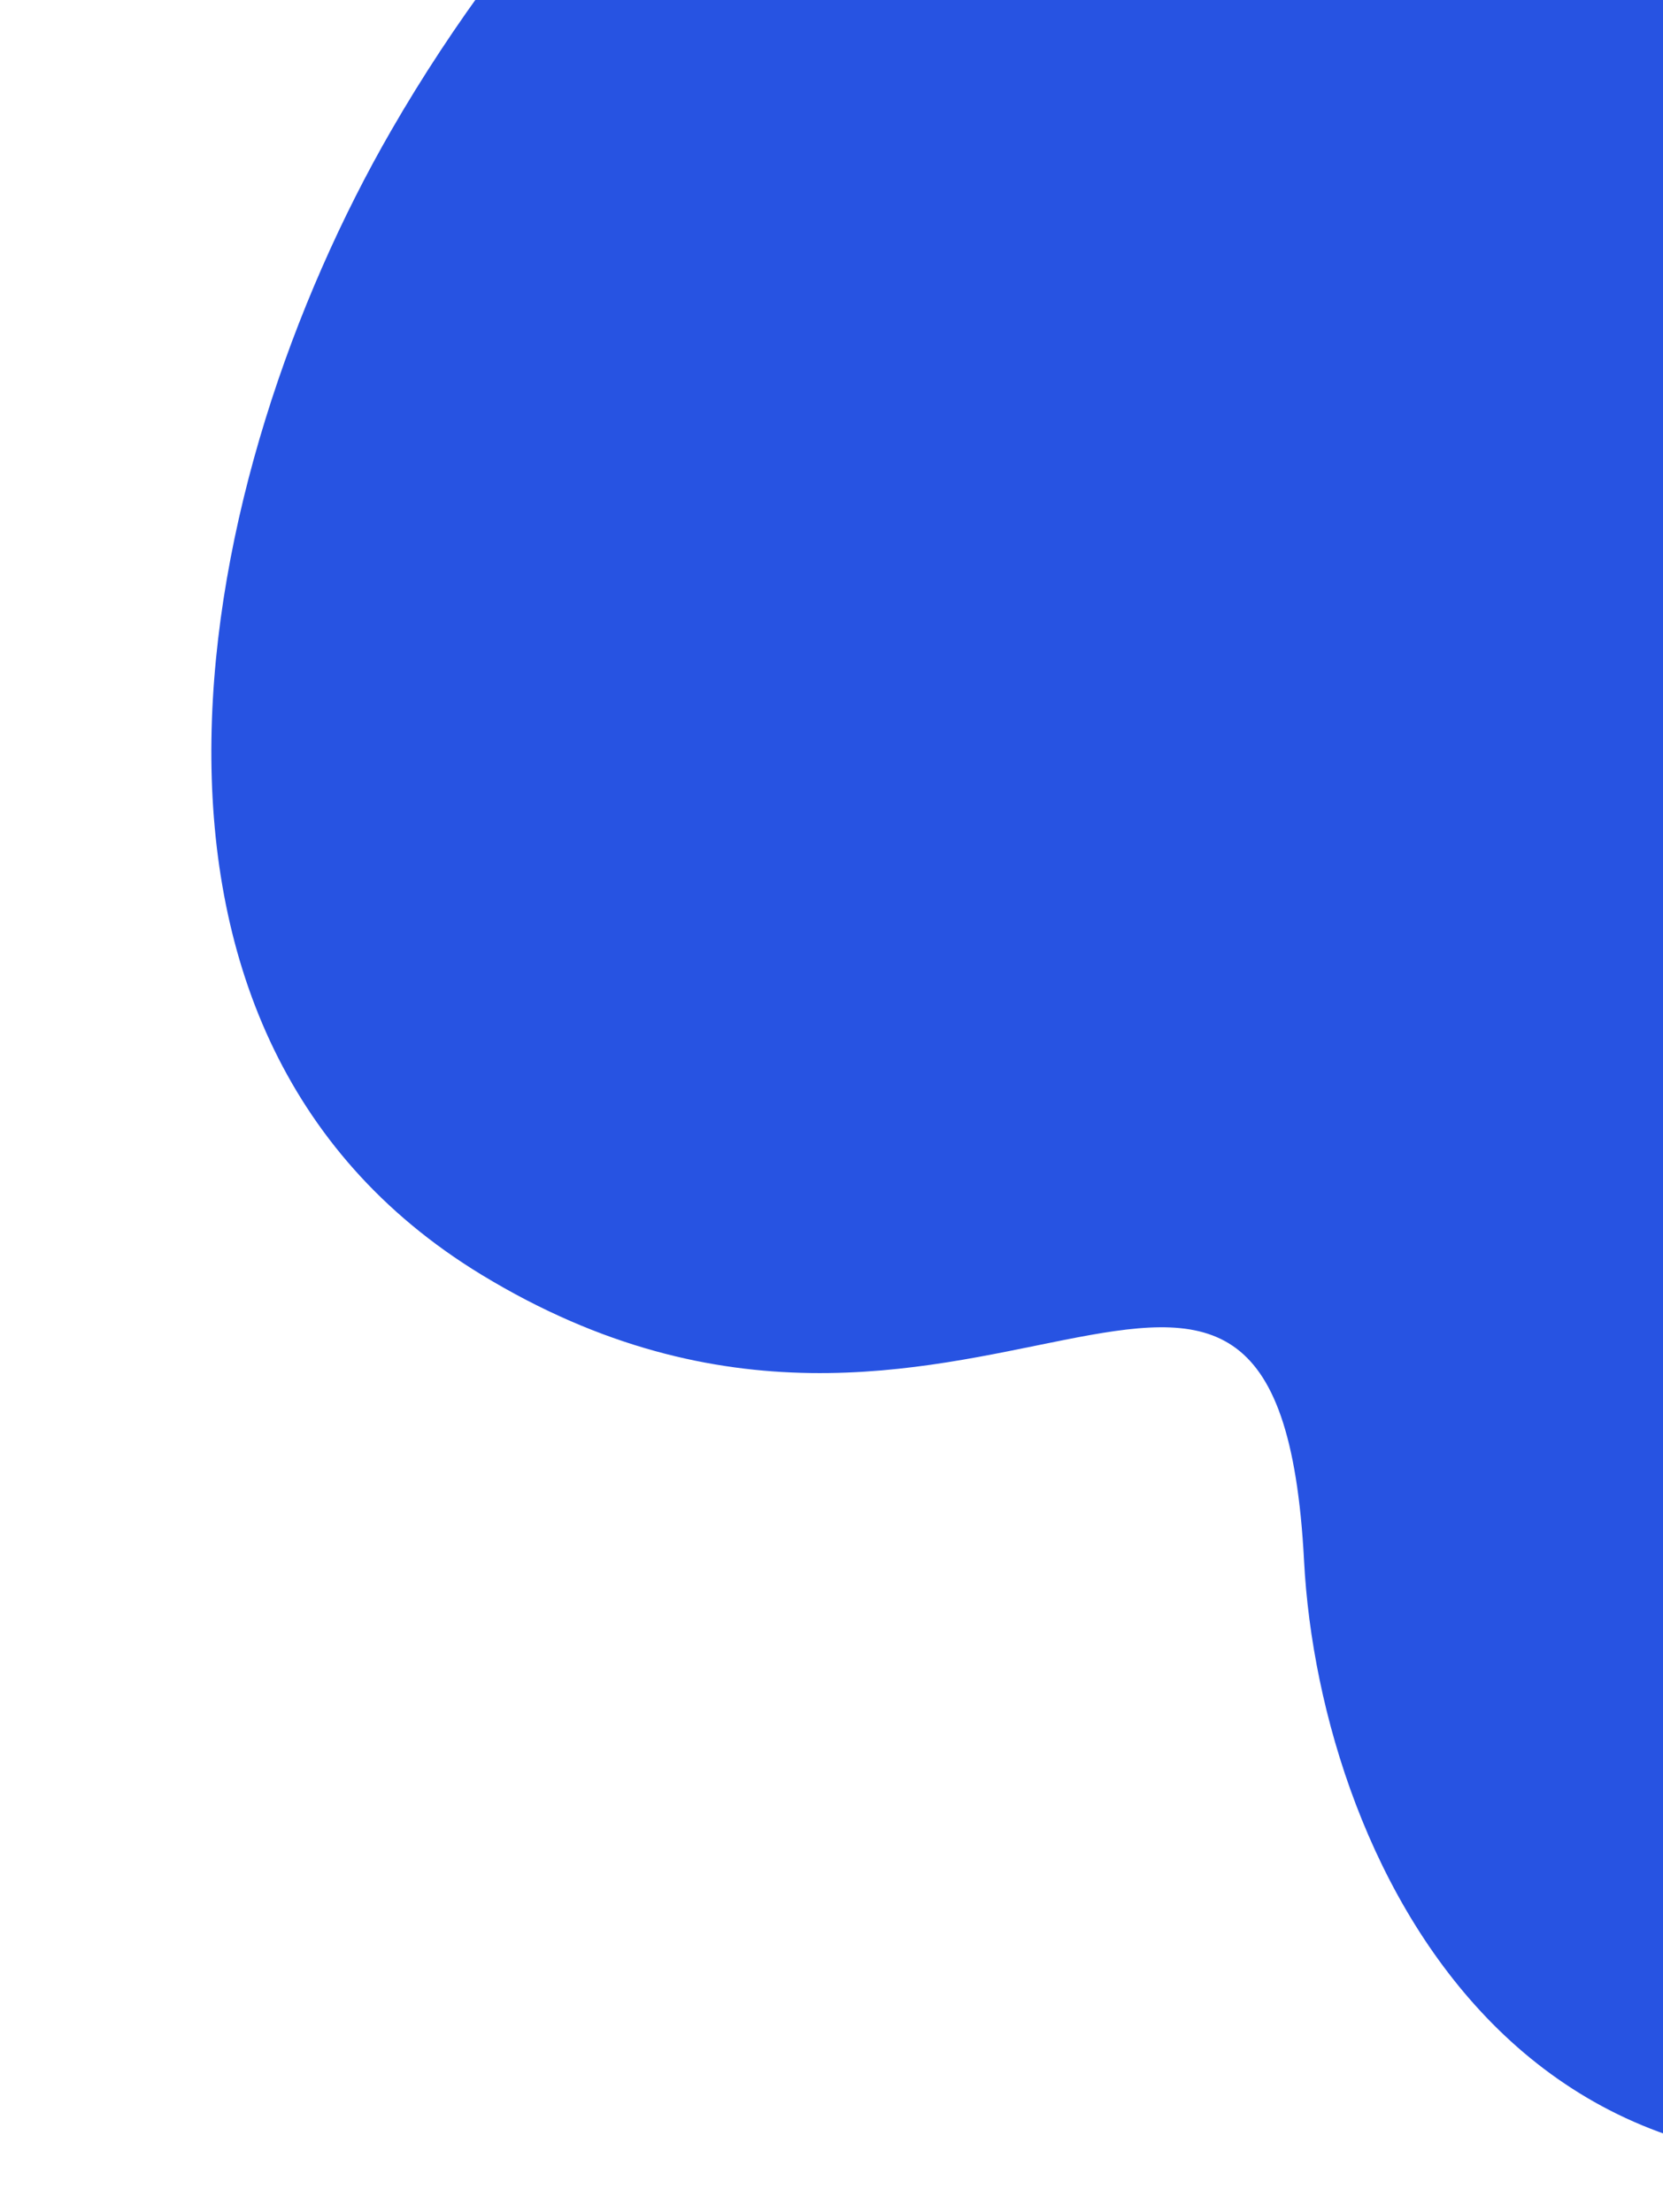 <svg xmlns="http://www.w3.org/2000/svg" xmlns:xlink="http://www.w3.org/1999/xlink" width="394" height="524" viewBox="0 0 394 524">
  <defs>
    <clipPath id="clip-path">
      <rect id="Rectangle_74" data-name="Rectangle 74" width="394" height="524" transform="translate(1046 1348)" fill="#fff" stroke="#707070" stroke-width="1"/>
    </clipPath>
  </defs>
  <g id="Mask_Group_2" data-name="Mask Group 2" transform="translate(-1046 -1348)" clip-path="url(#clip-path)">
    <path id="Path_324" data-name="Path 324" d="M973.435,673.348c106.033-15.828,110.486-100.339,76.818-147.341-47.709-66.577-91.258-55.736-24.721-165.342,22.588-37.229,31.282-84.778,14.161-125.887-12.307-29.575-37.749-53.883-68.5-62.91-17.094-5-35.189-5.334-52.7-8.667s-35.508-10.4-45.709-25.015c-9.827-14.067-10.667-32.575-8.294-49.576,5.667-40.882,28-78.311,30.015-119.833,1.68-34.989-9.894-75.164-34.6-100.619-32.348-33.335-82.671-40.5-126.807-43.069-51.843-3-104.1,4.76-153.342,20.854-63.15,20.6-121.473,54.6-173.343,96.005-46.2,36.9-88,80.284-117.513,131.5C242.089,154.533,215.021,286.54,310.279,344.5c114.673,69.777,188.677-51.189,194.9,67.83,3.72,71.23,54.736,182.677,193.877,127.127S820.734,696.149,973.435,673.348Z" transform="translate(849.782 1305.472)" fill="#2753e2"/>
  </g>
</svg>
